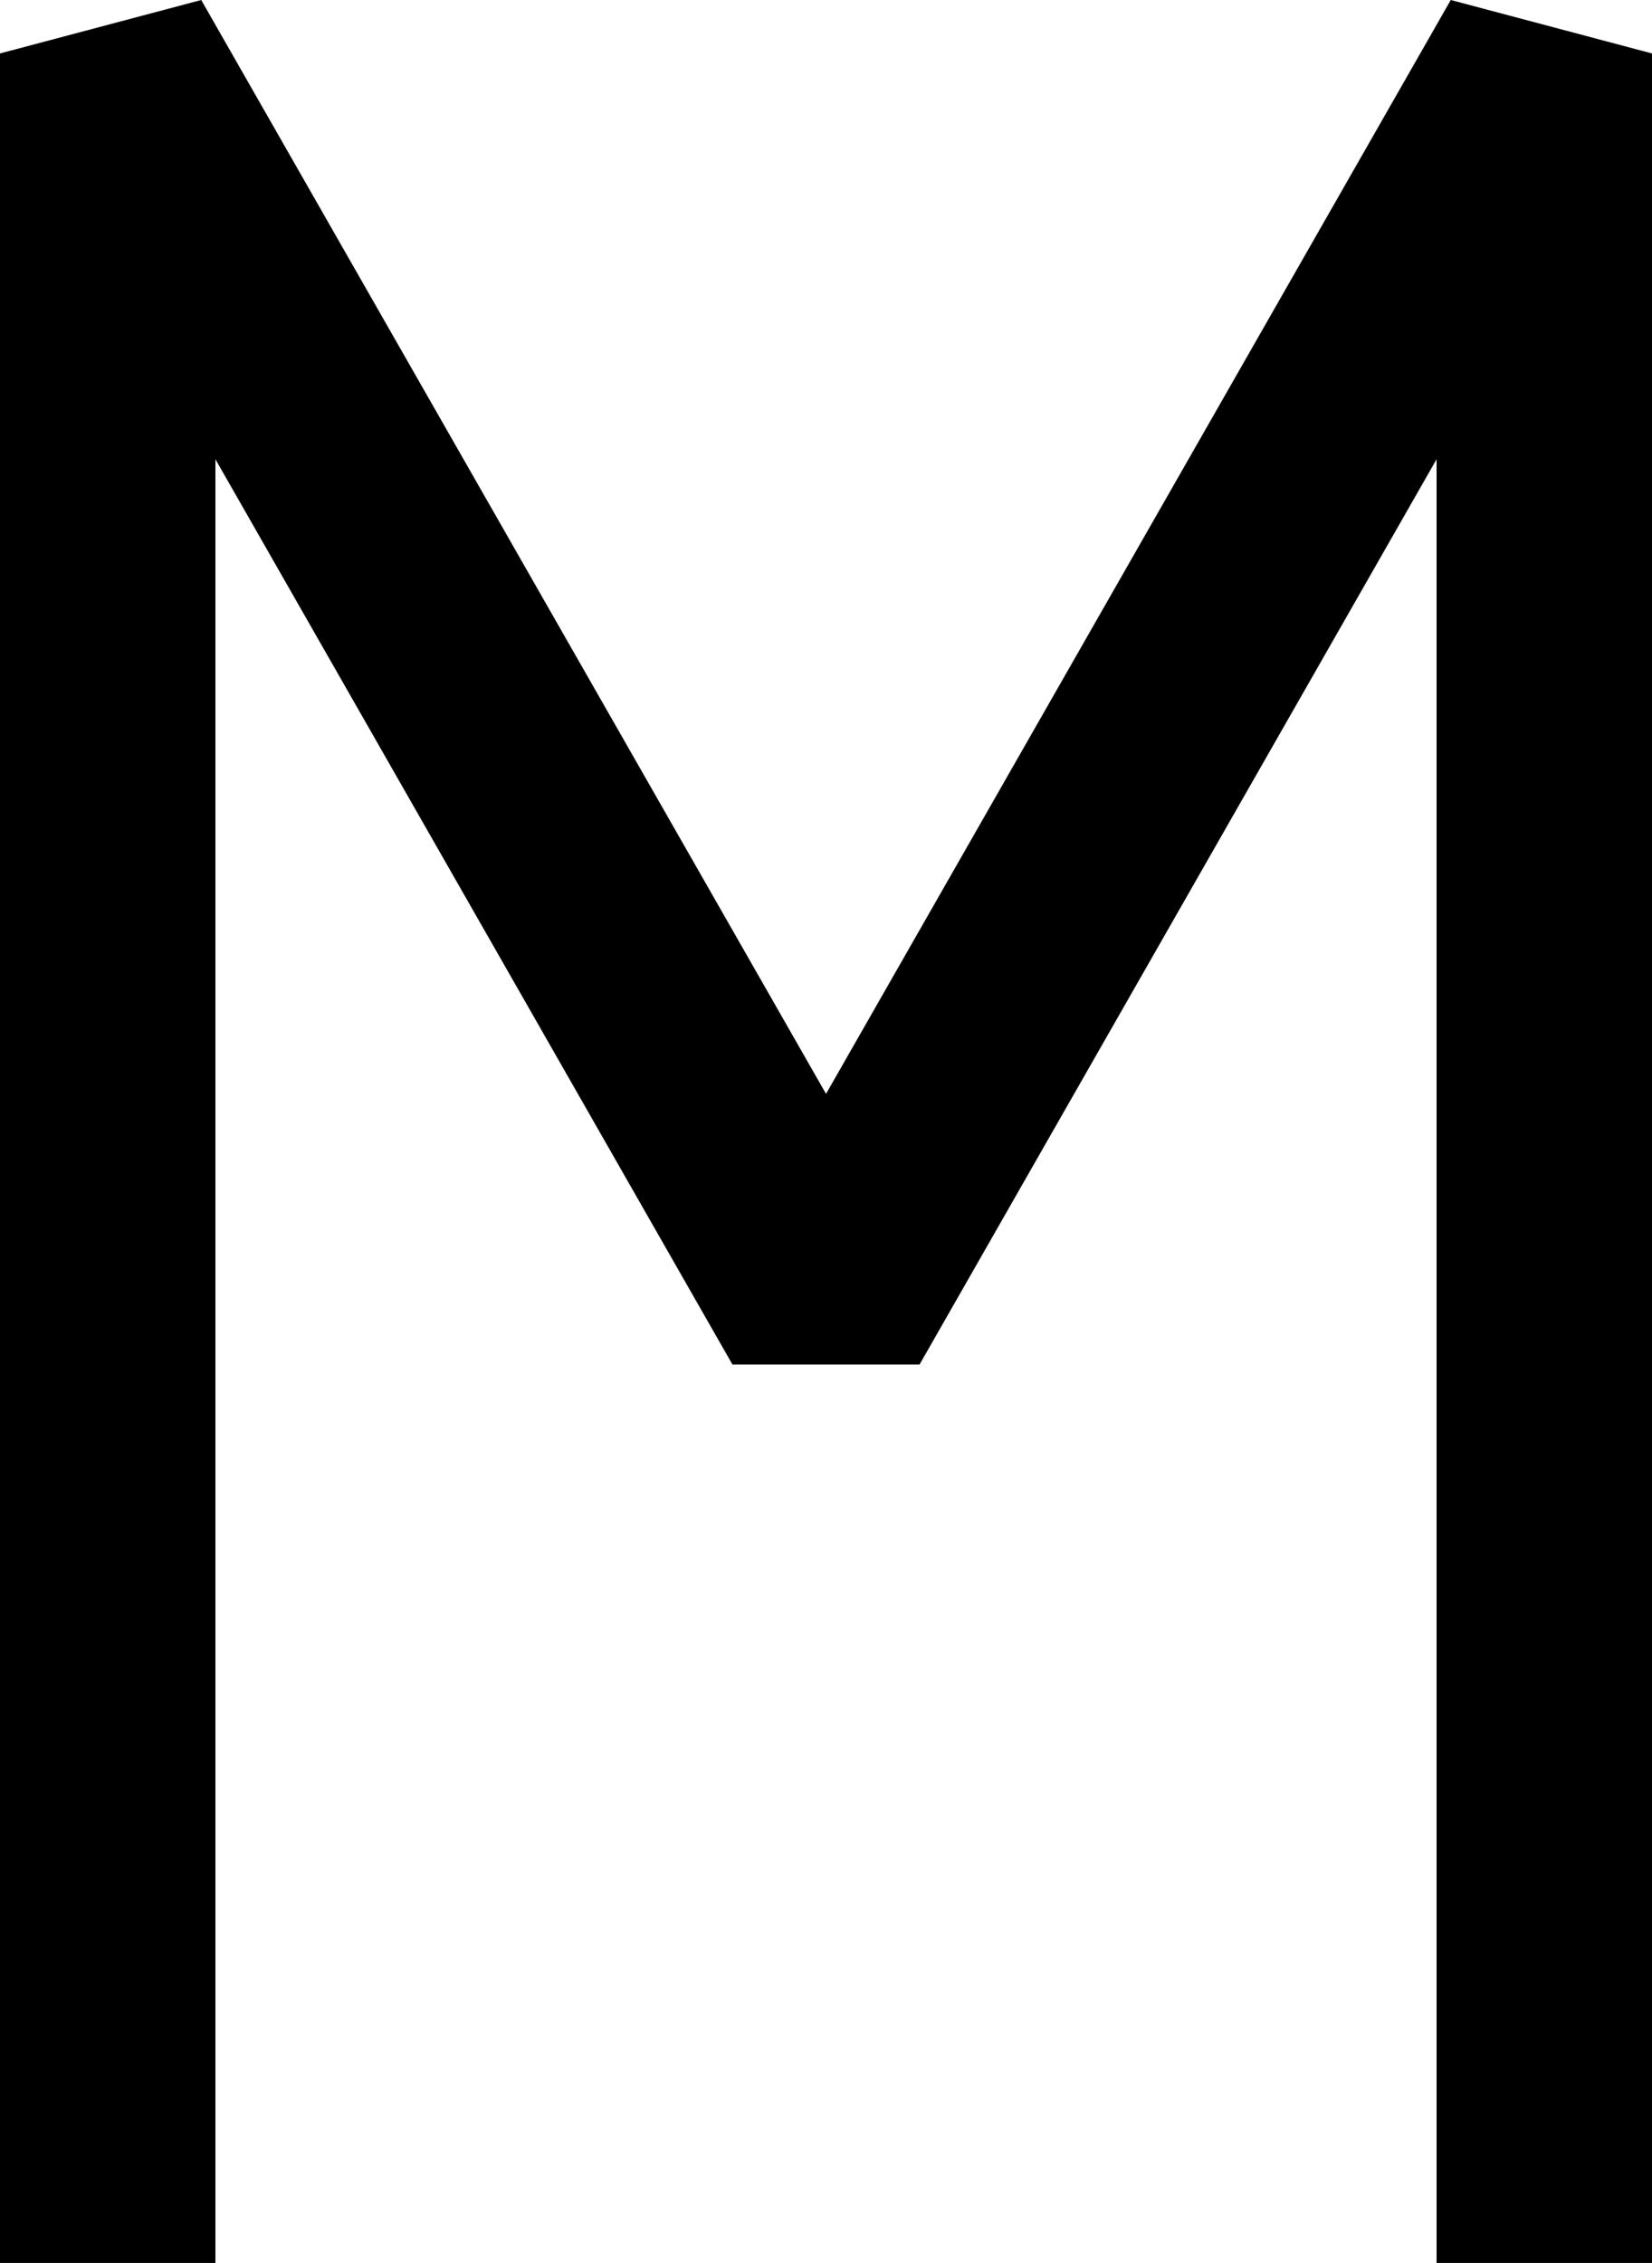 <?xml version="1.0" encoding="UTF-8"?>
<svg width="46.013" height="63" fill="none" version="1.1" viewBox="0 0 46.013 63" xmlns="http://www.w3.org/2000/svg">
    <path d="M 5.605,0 0,1.488 V 63 H 6 V 12.785 l 14.401,25.203 h 5.211 L 40.013,12.785 40.013,63 h 6 L 46.013,1.488 40.408,0 23.007,30.453 Z" fill="#000"/>
</svg>
